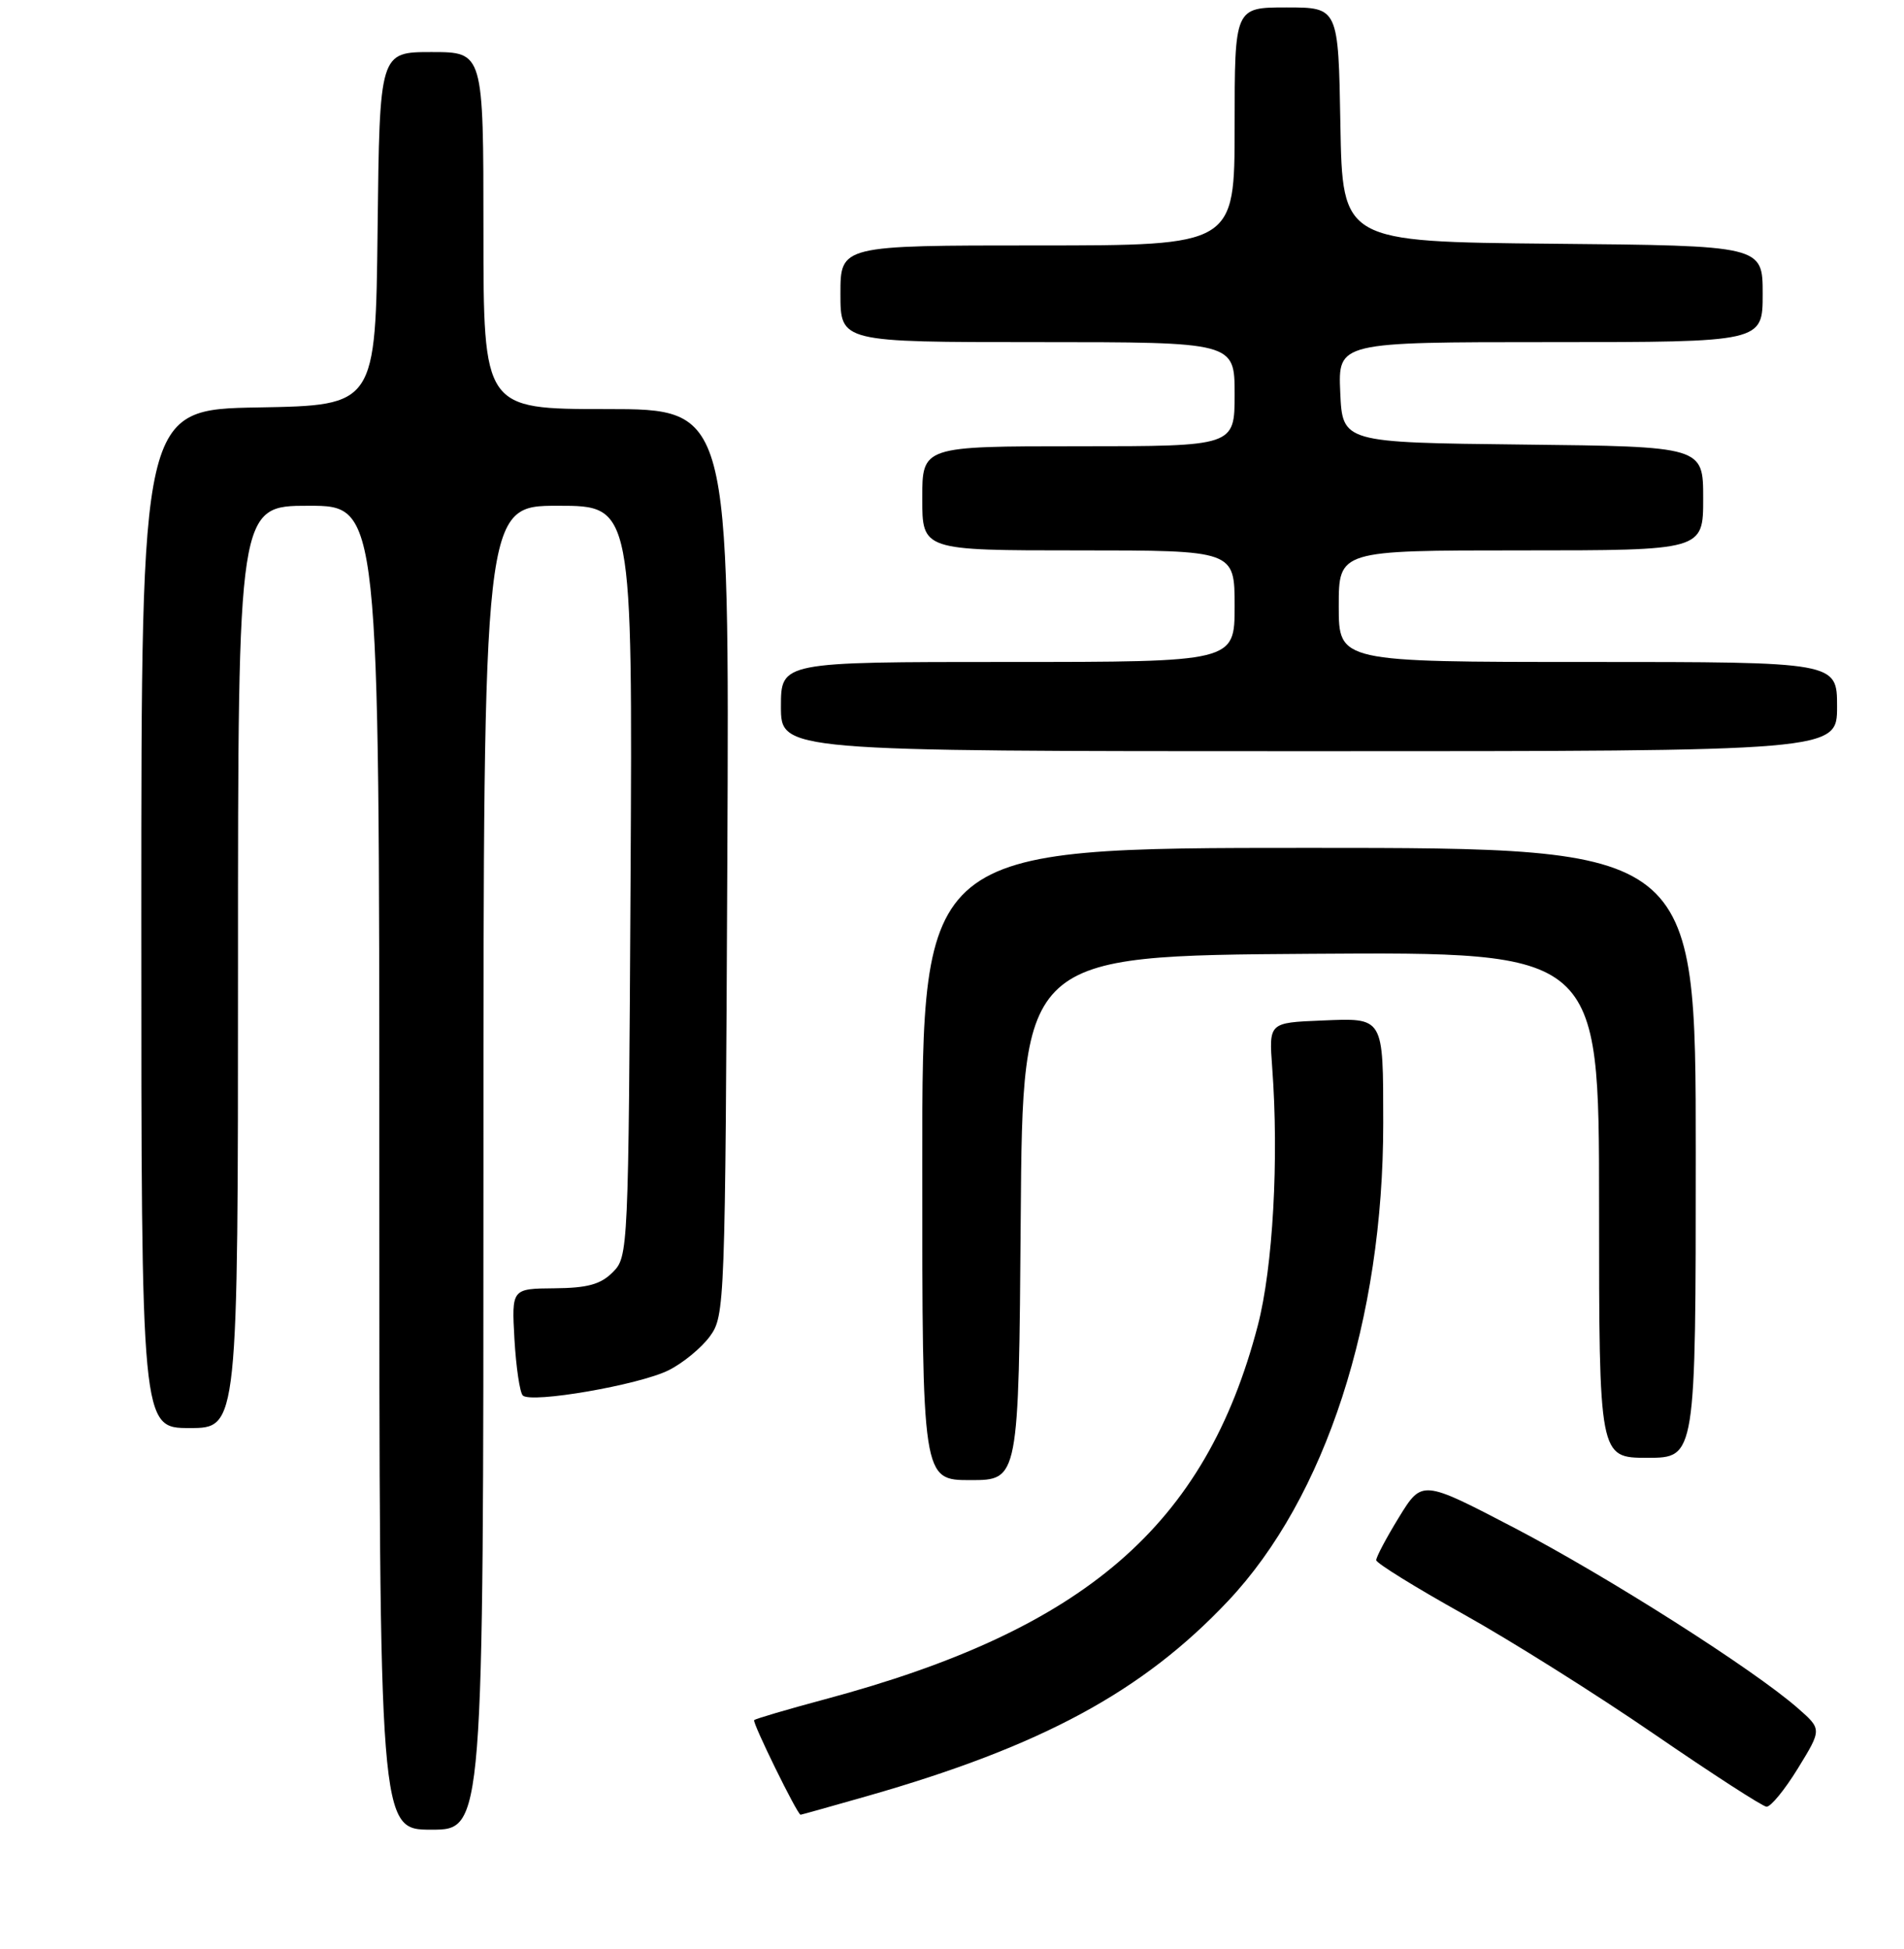 <?xml version="1.0" encoding="UTF-8" standalone="no"?>
<!DOCTYPE svg PUBLIC "-//W3C//DTD SVG 1.1//EN" "http://www.w3.org/Graphics/SVG/1.1/DTD/svg11.dtd" >
<svg xmlns="http://www.w3.org/2000/svg" xmlns:xlink="http://www.w3.org/1999/xlink" version="1.1" viewBox="0 0 256 262">
 <g >
 <path fill="currentColor"
d=" M 65.00 157.00 C 65.00 68.00 65.00 68.00 75.03 68.00 C 85.05 68.00 85.05 68.00 84.78 118.47 C 84.50 168.30 84.47 168.97 82.39 171.05 C 80.75 172.69 79.00 173.17 74.54 173.21 C 68.79 173.26 68.79 173.26 69.17 180.08 C 69.39 183.83 69.89 187.22 70.29 187.62 C 71.39 188.72 85.93 186.21 89.90 184.23 C 91.81 183.28 94.30 181.23 95.44 179.68 C 97.46 176.91 97.51 175.68 97.79 115.93 C 98.07 55.00 98.07 55.00 81.54 55.00 C 65.00 55.00 65.00 55.00 65.00 31.00 C 65.00 7.00 65.00 7.00 58.02 7.00 C 51.04 7.00 51.04 7.00 50.77 30.75 C 50.50 54.50 50.50 54.50 34.75 54.78 C 19.00 55.05 19.00 55.05 19.00 123.53 C 19.00 192.00 19.00 192.00 25.50 192.00 C 32.00 192.00 32.00 192.00 32.00 130.00 C 32.00 68.00 32.00 68.00 41.50 68.00 C 51.00 68.00 51.00 68.00 51.00 157.00 C 51.00 246.00 51.00 246.00 58.00 246.00 C 65.00 246.00 65.00 246.00 65.00 157.00 Z  M 116.64 241.47 C 140.04 234.78 153.63 227.44 165.11 215.26 C 178.22 201.37 186.00 177.40 185.98 151.00 C 185.97 136.60 186.12 136.86 177.68 137.21 C 170.61 137.50 170.61 137.50 171.05 143.50 C 171.97 155.79 171.15 170.40 169.12 178.20 C 162.09 205.13 145.89 219.11 110.87 228.48 C 105.85 229.83 101.59 231.08 101.40 231.27 C 101.11 231.55 107.20 243.97 107.64 243.99 C 107.71 244.00 111.76 242.86 116.64 241.47 Z  M 241.74 237.75 C 244.96 232.50 244.96 232.50 241.73 229.67 C 235.81 224.47 216.17 211.98 203.61 205.42 C 191.20 198.95 191.20 198.95 188.10 203.99 C 186.40 206.76 185.02 209.36 185.04 209.77 C 185.06 210.17 190.32 213.43 196.72 217.00 C 203.13 220.57 214.70 227.85 222.43 233.16 C 230.17 238.47 236.95 242.86 237.51 242.91 C 238.06 242.96 239.97 240.64 241.74 237.75 Z  M 137.24 163.75 C 137.50 128.50 137.50 128.50 176.25 128.24 C 215.00 127.98 215.00 127.98 215.00 161.99 C 215.00 196.00 215.00 196.00 221.50 196.00 C 228.00 196.00 228.00 196.00 228.00 155.00 C 228.00 114.00 228.00 114.00 176.00 114.00 C 124.00 114.00 124.00 114.00 124.00 156.50 C 124.00 199.00 124.00 199.00 130.49 199.00 C 136.97 199.00 136.97 199.00 137.24 163.75 Z  M 247.00 95.00 C 247.00 89.00 247.00 89.00 213.50 89.00 C 180.00 89.00 180.00 89.00 180.00 81.50 C 180.00 74.00 180.00 74.00 204.50 74.00 C 229.00 74.00 229.00 74.00 229.00 67.02 C 229.00 60.04 229.00 60.04 204.75 59.77 C 180.50 59.50 180.50 59.50 180.20 52.75 C 179.91 46.00 179.91 46.00 208.45 46.00 C 237.00 46.00 237.00 46.00 237.00 39.52 C 237.00 33.03 237.00 33.03 208.75 32.77 C 180.50 32.50 180.50 32.50 180.22 16.75 C 179.95 1.00 179.95 1.00 172.97 1.00 C 166.00 1.00 166.00 1.00 166.00 17.00 C 166.00 33.00 166.00 33.00 139.50 33.00 C 113.00 33.00 113.00 33.00 113.00 39.50 C 113.00 46.00 113.00 46.00 139.50 46.00 C 166.00 46.00 166.00 46.00 166.00 53.00 C 166.00 60.00 166.00 60.00 145.00 60.00 C 124.00 60.00 124.00 60.00 124.00 67.00 C 124.00 74.00 124.00 74.00 145.00 74.00 C 166.00 74.00 166.00 74.00 166.00 81.50 C 166.00 89.00 166.00 89.00 135.50 89.00 C 105.00 89.00 105.00 89.00 105.00 95.00 C 105.00 101.00 105.00 101.00 176.00 101.00 C 247.00 101.00 247.00 101.00 247.00 95.00 Z "/>
</g>
</svg>
